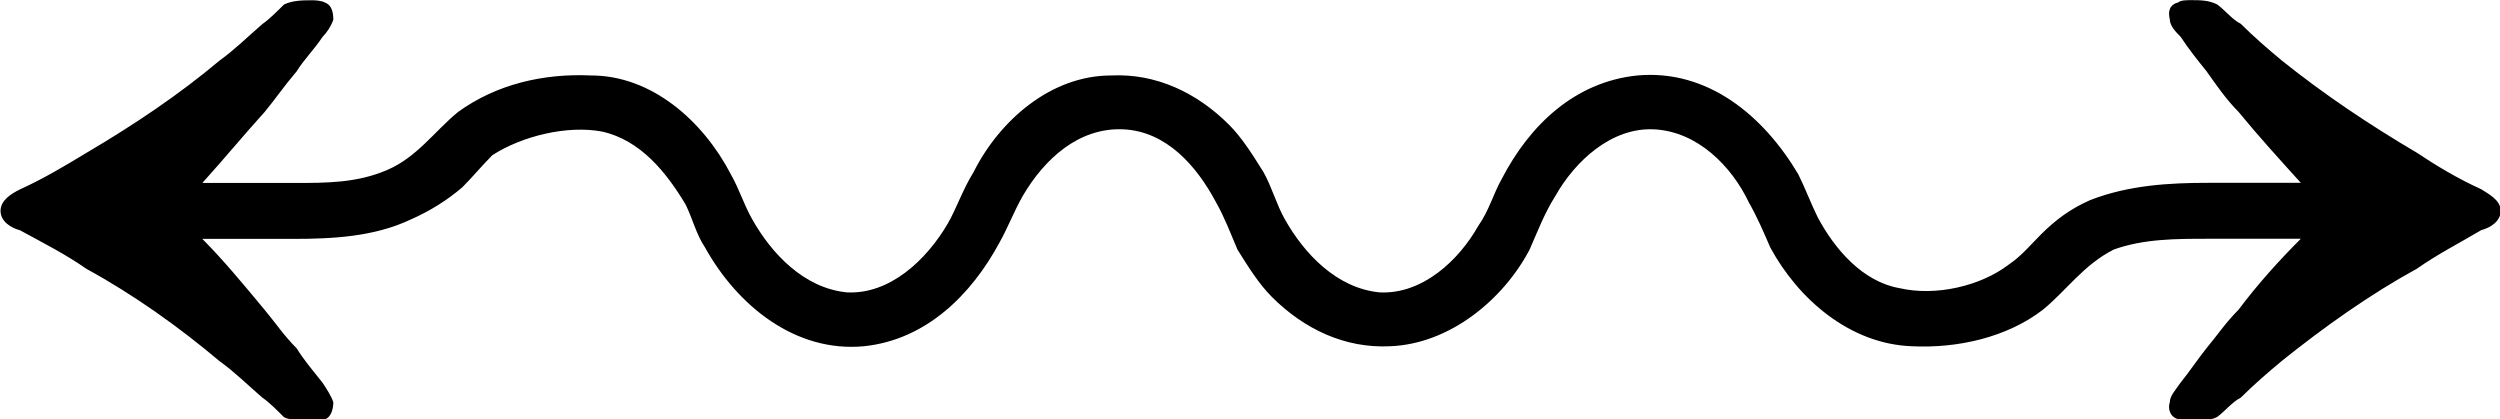 <?xml version="1.0" encoding="UTF-8"?>
<svg fill="#000000" version="1.1" viewBox="0 0 18.188 3.051" xmlns="http://www.w3.org/2000/svg" xmlns:xlink="http://www.w3.org/1999/xlink">
<defs>
<g id="a">
<path d="m2.031-2.297h0.656c0.297 0 0.594-0.016 0.859-0.141 0.141-0.062 0.266-0.141 0.375-0.234 0.078-0.078 0.141-0.156 0.219-0.234 0.219-0.141 0.547-0.219 0.797-0.172 0.281 0.062 0.469 0.297 0.609 0.531 0.047 0.094 0.078 0.219 0.141 0.312 0.234 0.422 0.656 0.766 1.156 0.719 0.453-0.047 0.781-0.375 0.984-0.75 0.062-0.109 0.109-0.234 0.172-0.344 0.156-0.266 0.406-0.5 0.734-0.484 0.312 0.016 0.531 0.266 0.672 0.531 0.062 0.109 0.109 0.234 0.156 0.344 0.078 0.125 0.156 0.25 0.25 0.344 0.234 0.234 0.531 0.375 0.859 0.359 0.438-0.016 0.828-0.344 1.016-0.703 0.062-0.141 0.109-0.266 0.188-0.391 0.141-0.25 0.406-0.5 0.719-0.484s0.562 0.266 0.688 0.531c0.062 0.109 0.109 0.219 0.156 0.328 0.203 0.375 0.578 0.703 1.031 0.719 0.328 0.016 0.688-0.062 0.953-0.266 0.172-0.141 0.297-0.328 0.516-0.438 0.219-0.078 0.453-0.078 0.688-0.078h0.672c-0.156 0.156-0.312 0.328-0.453 0.516-0.094 0.094-0.156 0.188-0.234 0.281-0.062 0.078-0.125 0.172-0.188 0.25-0.031 0.047-0.078 0.094-0.078 0.141-0.016 0.047 0 0.109 0.062 0.125h0.094c0.062 0 0.125 0.016 0.188-0.016 0.062-0.047 0.109-0.109 0.172-0.141 0.094-0.094 0.203-0.188 0.297-0.266 0.312-0.25 0.641-0.484 0.984-0.672 0.156-0.109 0.312-0.188 0.469-0.281 0.063-0.016 0.141-0.062 0.141-0.141s-0.094-0.125-0.141-0.156c-0.172-0.078-0.328-0.172-0.469-0.266-0.344-0.203-0.672-0.422-0.984-0.672-0.094-0.078-0.203-0.172-0.297-0.266-0.062-0.031-0.109-0.094-0.172-0.141-0.062-0.031-0.125-0.031-0.188-0.031-0.031 0-0.078 0-0.094 0.016-0.062 0.016-0.078 0.062-0.062 0.125 0 0.047 0.047 0.094 0.078 0.125 0.062 0.094 0.125 0.172 0.188 0.25 0.078 0.109 0.141 0.203 0.234 0.297 0.141 0.172 0.297 0.344 0.453 0.516h-0.672c-0.281 0-0.578 0.016-0.859 0.125-0.141 0.062-0.25 0.141-0.359 0.25-0.078 0.078-0.141 0.156-0.234 0.219-0.203 0.156-0.531 0.234-0.797 0.172-0.266-0.047-0.469-0.281-0.594-0.516-0.047-0.094-0.094-0.219-0.141-0.312-0.25-0.422-0.656-0.766-1.172-0.719-0.453 0.047-0.781 0.359-0.984 0.75-0.062 0.109-0.094 0.234-0.172 0.344-0.141 0.25-0.406 0.5-0.719 0.484-0.312-0.031-0.547-0.281-0.688-0.531-0.062-0.109-0.094-0.234-0.156-0.344-0.078-0.125-0.156-0.25-0.25-0.344-0.234-0.234-0.531-0.375-0.859-0.359-0.438 0-0.812 0.328-1 0.703-0.078 0.125-0.125 0.266-0.188 0.375-0.156 0.266-0.422 0.516-0.734 0.5-0.312-0.031-0.547-0.281-0.688-0.531-0.062-0.109-0.094-0.219-0.156-0.328-0.203-0.391-0.578-0.719-1.016-0.719-0.344-0.016-0.688 0.062-0.969 0.266-0.172 0.141-0.297 0.328-0.516 0.422s-0.438 0.094-0.672 0.094h-0.672c0.156-0.172 0.297-0.344 0.453-0.516 0.078-0.094 0.141-0.188 0.234-0.297 0.047-0.078 0.125-0.156 0.188-0.25 0.031-0.031 0.062-0.078 0.078-0.125 0-0.062-0.016-0.109-0.062-0.125-0.031-0.016-0.078-0.016-0.094-0.016-0.062 0-0.141 0-0.203 0.031-0.047 0.047-0.109 0.109-0.156 0.141-0.109 0.094-0.203 0.188-0.312 0.266-0.297 0.25-0.625 0.469-0.969 0.672-0.156 0.094-0.312 0.188-0.484 0.266-0.062 0.031-0.141 0.078-0.141 0.156s0.078 0.125 0.141 0.141c0.172 0.094 0.328 0.172 0.484 0.281 0.344 0.188 0.672 0.422 0.969 0.672 0.109 0.078 0.203 0.172 0.312 0.266 0.047 0.031 0.109 0.094 0.156 0.141 0.062 0.031 0.141 0.016 0.203 0.016h0.094c0.047-0.016 0.062-0.078 0.062-0.125-0.016-0.047-0.047-0.094-0.078-0.141-0.062-0.078-0.141-0.172-0.188-0.25-0.094-0.094-0.156-0.188-0.234-0.281-0.156-0.188-0.297-0.359-0.453-0.516z"/>
</g>
</defs>
<g transform="translate(-149.27 -130.73)">
<use x="148.712" y="134.765" xlink:href="#a"/>
</g>
</svg>

